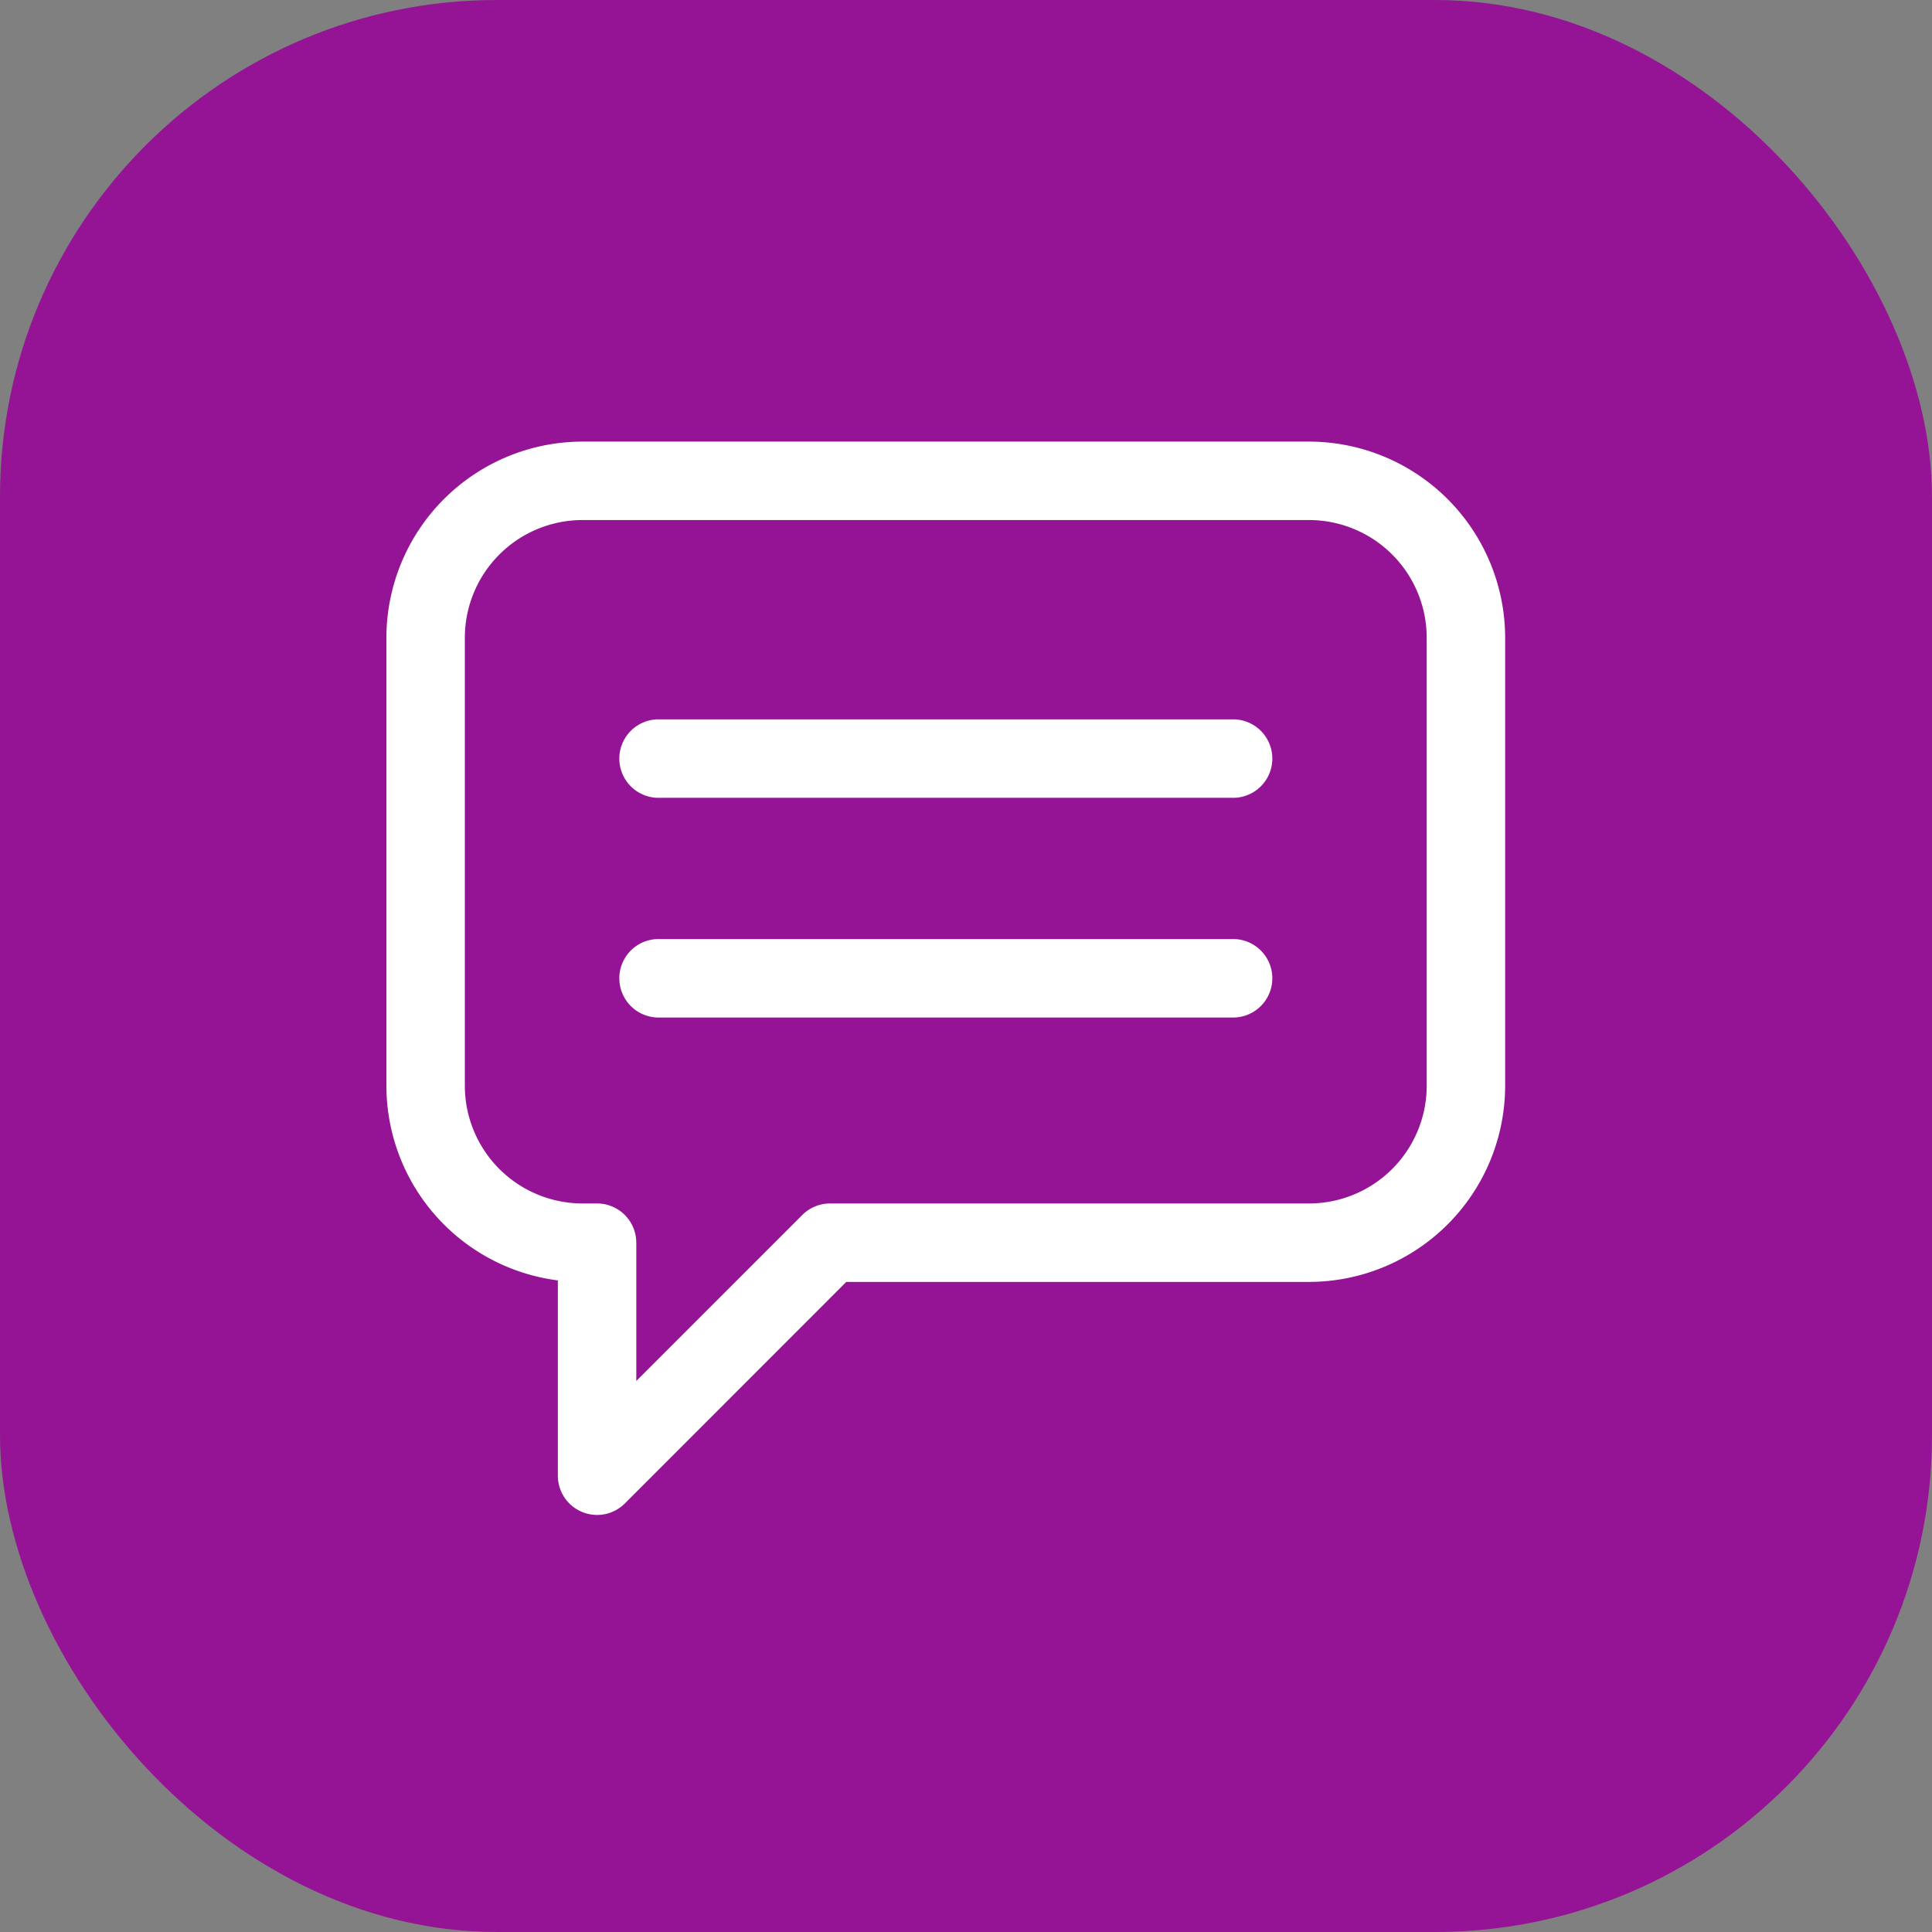 <svg xmlns="http://www.w3.org/2000/svg" width="35" height="35" viewBox="0 0 35 35">
  <rect x="0" y="0" width="35" height="35" fill="#808080" stroke="none"/>
  <g id="Group_187" data-name="Group 187" transform="translate(-623 -651)">
    <rect id="Rectangle_202" data-name="Rectangle 202" width="35" height="35" rx="9" transform="translate(623 651)" fill="#951495"/>
    <g id="speech-bubble-with-text-lines" transform="translate(630 659)">
      <g id="Group_182" data-name="Group 182" transform="translate(0 0)">
        <path id="Path_664" data-name="Path 664" d="M3.553,7.23H16.714a3.557,3.557,0,0,1,3.553,3.553V18.9a3.557,3.557,0,0,1-3.553,3.553H8.331L4.319,26.467a.711.711,0,0,1-1.213-.5V22.426A3.559,3.559,0,0,1,0,18.9V10.783A3.557,3.557,0,0,1,3.553,7.23ZM1.421,18.9a2.134,2.134,0,0,0,2.132,2.132h.263a.711.711,0,0,1,.711.711v2.505l3.008-3.008a.71.71,0,0,1,.5-.208h8.677A2.134,2.134,0,0,0,18.846,18.9V10.783a2.134,2.134,0,0,0-2.132-2.132H3.553a2.134,2.134,0,0,0-2.132,2.132Z" transform="translate(0 -7.23)" fill="#fff"/>
        <path id="Path_665" data-name="Path 665" d="M74.453,95.743H84.914a.711.711,0,0,1,0,1.421H74.453a.711.711,0,0,1,0-1.421Z" transform="translate(-69.549 -90.711)" fill="#fff"/>
        <path id="Path_666" data-name="Path 666" d="M74.453,165.743H84.914a.711.711,0,0,1,0,1.421H74.453a.711.711,0,0,1,0-1.421Z" transform="translate(-69.549 -156.731)" fill="#fff"/>
      </g>
    </g>
  </g>
</svg>
